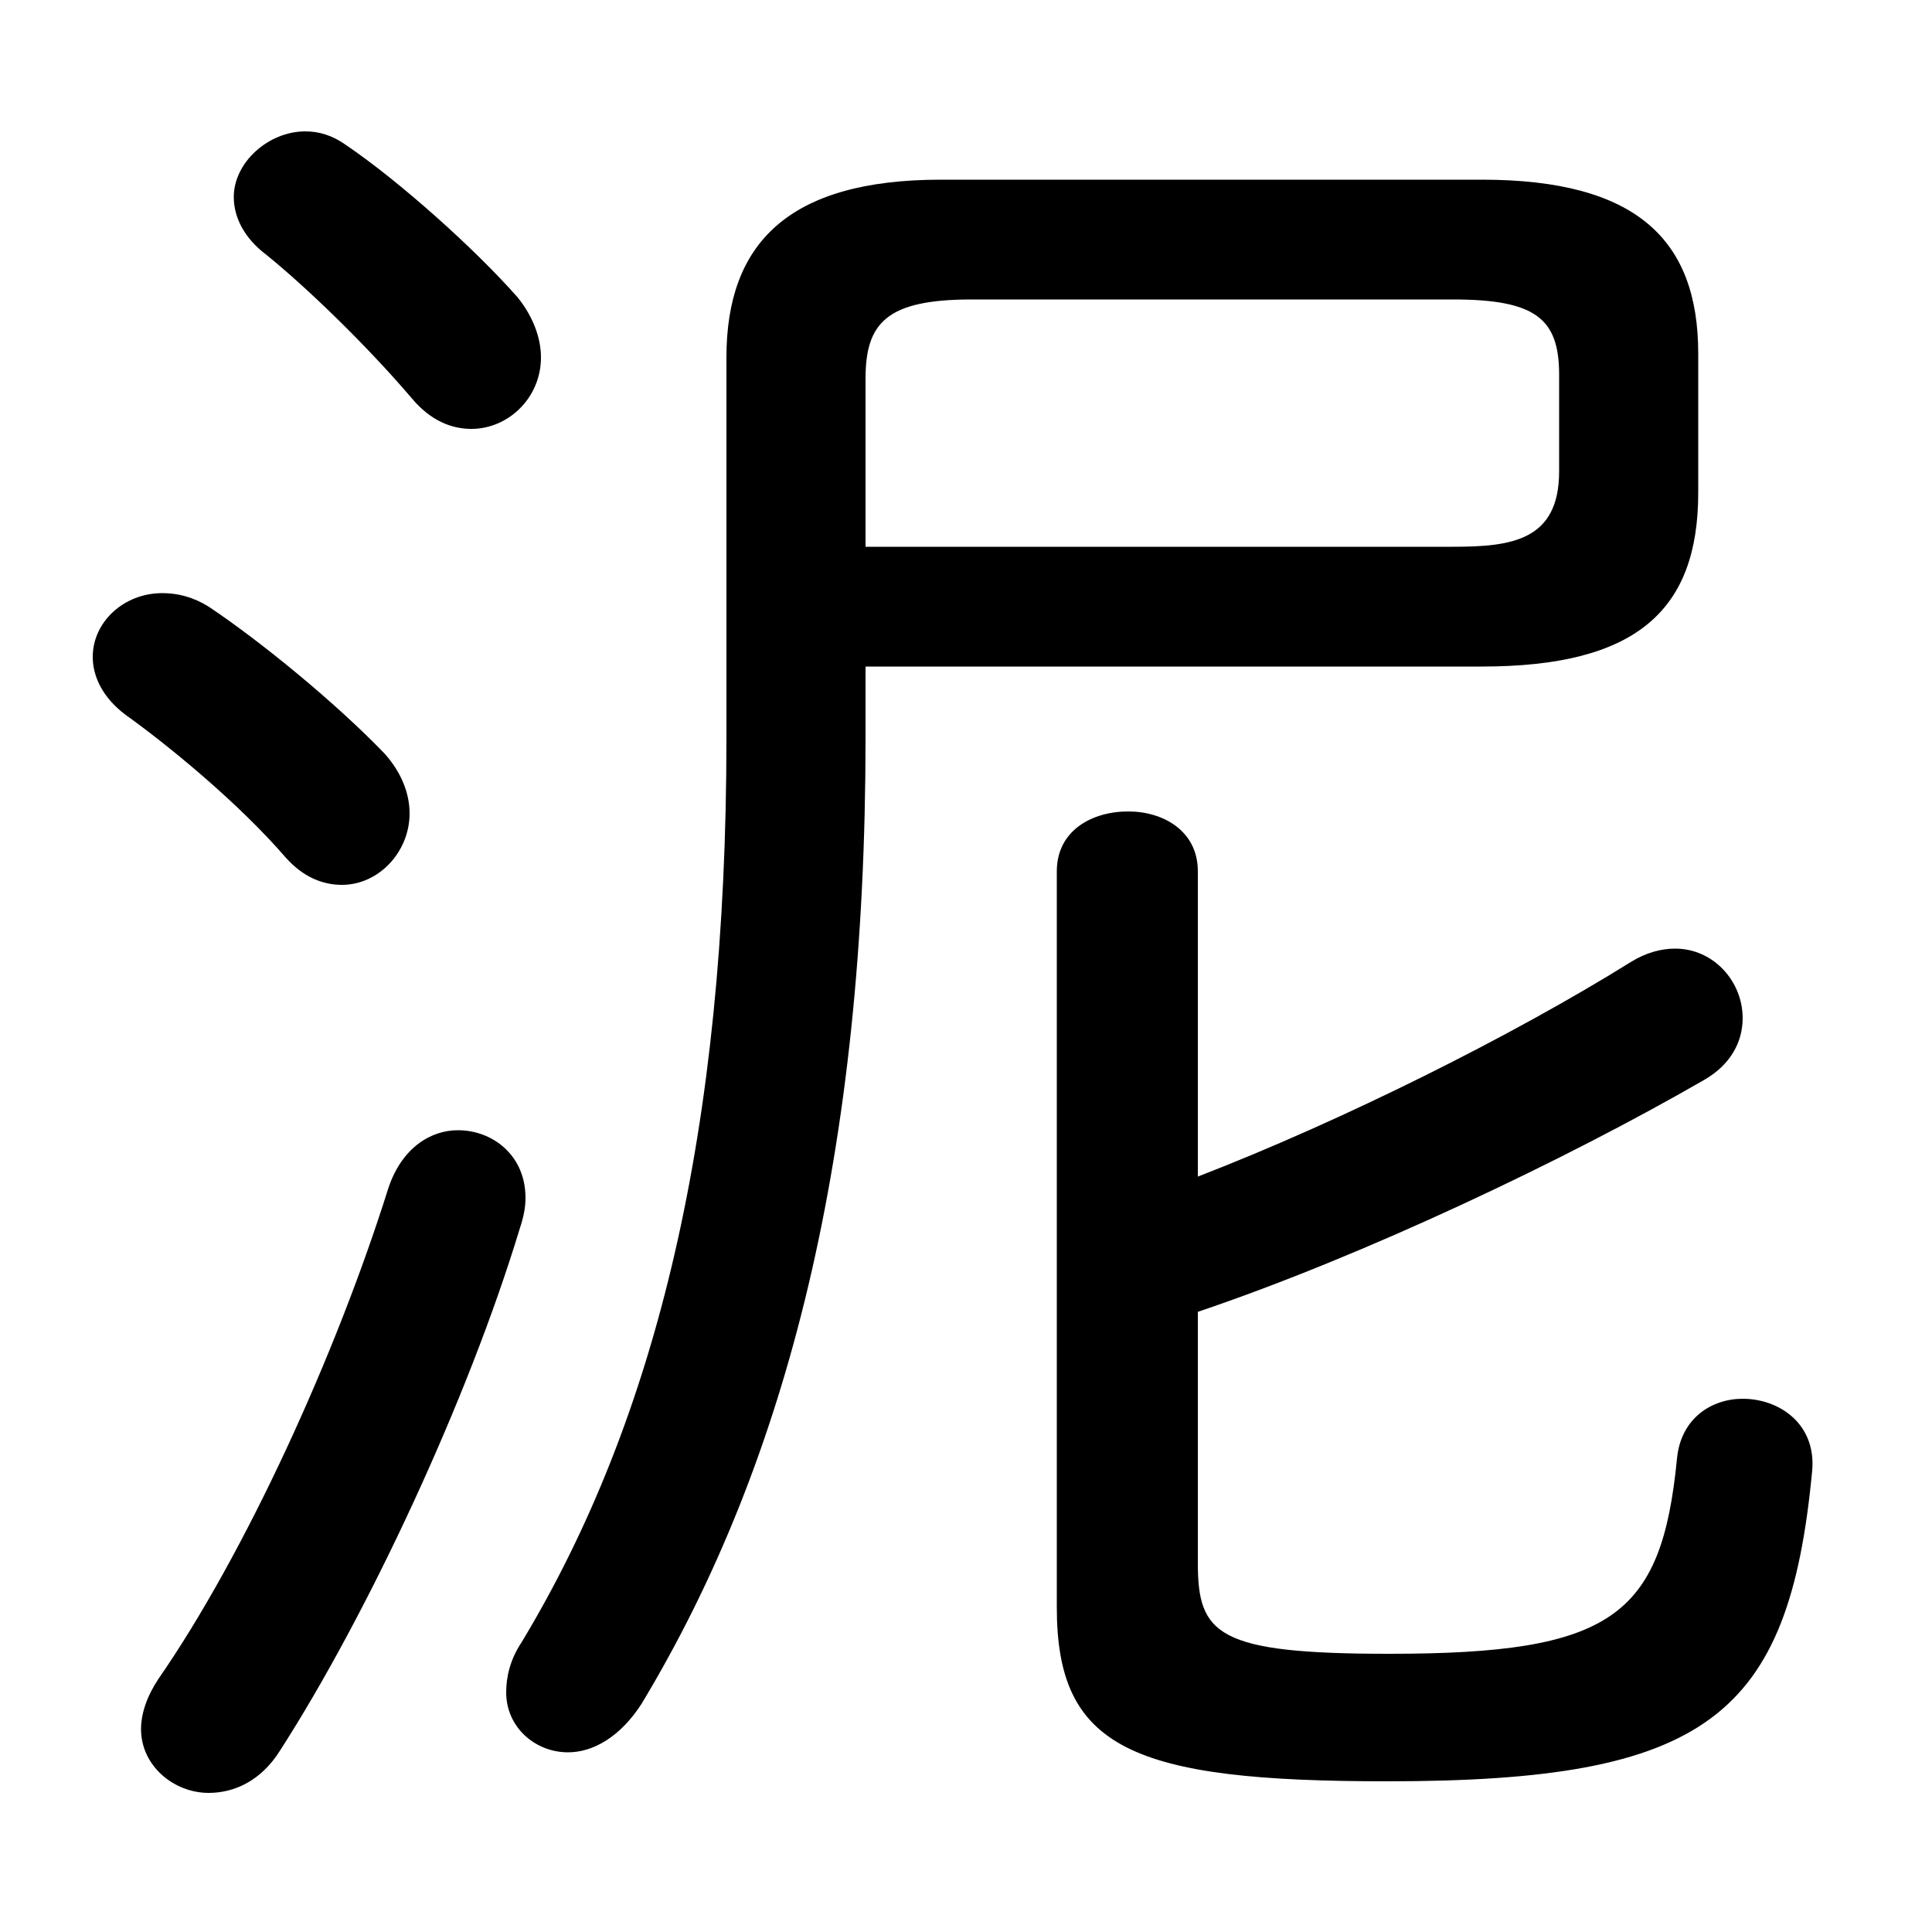 <svg xmlns="http://www.w3.org/2000/svg" viewBox="0 -44.0 50.0 50.0">
    <rect x="0" y="-44.0" width="50.0" height="50.0" fill="#808080" stroke="none"/>
    <g transform="scale(1, -1)">
        <!-- ボディの枠 -->
        <rect x="0" y="-6.0" width="50.0" height="50.0"
            stroke="white" fill="white"/>
        <!-- グリフ座標系の原点 -->
        <circle cx="0" cy="0" r="5" fill="white"/>
        <!-- グリフのアウトライン -->
        <g style="fill:black;stroke:#000000;stroke-width:0;stroke-linecap:round;stroke-linejoin:round;">
        <path d="M 22.4 26.75 L 38.35 26.75 C 42.35 26.75 43.95 28.2 43.95 31.25 L 43.95 34.85 C 43.95 37.8 42.35 39.35 38.35 39.35 L 24.35 39.35 C 20.4 39.35 18.8 37.7 18.8 34.75 L 18.8 24.9 C 18.8 14.75 17.0 7.3 13.5 1.5 C 13.2 1.05 13.1 0.6 13.1 0.2 C 13.1 -0.7 13.85 -1.35 14.7 -1.35 C 15.35 -1.35 16.05 -0.95 16.6 -0.1 C 20.4 6.2 22.4 14.2 22.4 24.9 Z M 22.4 29.85 L 22.4 34.2 C 22.4 35.65 22.95 36.25 25.15 36.25 L 37.6 36.25 C 39.75 36.25 40.35 35.75 40.35 34.3 L 40.35 31.8 C 40.35 30.0 39.1 29.85 37.6 29.85 Z M 31.0 10.05 C 35.3 11.5 40.55 14.0 44.1 16.05 C 44.8 16.45 45.1 17.05 45.1 17.65 C 45.1 18.6 44.35 19.45 43.35 19.45 C 43.0 19.45 42.6 19.35 42.2 19.1 C 39.15 17.2 34.75 15.0 31.0 13.55 L 31.0 21.45 C 31.0 22.5 30.1 23.0 29.2 23.0 C 28.25 23.0 27.35 22.5 27.35 21.45 L 27.35 2.4 C 27.35 -1.25 29.3 -2.1 35.9 -2.1 C 44.15 -2.1 46.3 -0.45 46.9 5.95 C 47.0 7.15 46.05 7.8 45.1 7.8 C 44.3 7.8 43.5 7.3 43.4 6.25 C 43.0 2.15 41.7 1.2 35.95 1.2 C 31.5 1.2 31.0 1.7 31.0 3.55 Z M 8.95 40.25 C 8.6 40.5 8.25 40.6 7.9 40.6 C 6.95 40.6 6.05 39.8 6.05 38.9 C 6.05 38.4 6.3 37.85 6.9 37.4 C 7.95 36.55 9.5 35.05 10.65 33.7 C 11.15 33.1 11.7 32.9 12.2 32.9 C 13.15 32.9 14.0 33.7 14.0 34.75 C 14.0 35.25 13.8 35.8 13.4 36.3 C 12.3 37.55 10.35 39.3 8.95 40.25 Z M 10.05 13.25 C 8.7 8.95 6.35 3.8 4.1 0.55 C 3.8 0.1 3.65 -0.35 3.65 -0.75 C 3.65 -1.7 4.5 -2.4 5.4 -2.4 C 6.05 -2.4 6.75 -2.1 7.25 -1.3 C 9.5 2.2 12.1 7.75 13.45 12.2 C 13.55 12.5 13.6 12.75 13.6 13.0 C 13.6 14.1 12.75 14.75 11.85 14.75 C 11.15 14.75 10.4 14.3 10.05 13.25 Z M 5.4 28.3 C 5.0 28.55 4.6 28.65 4.2 28.65 C 3.2 28.65 2.4 27.9 2.4 27.0 C 2.4 26.5 2.65 25.95 3.25 25.5 C 4.3 24.75 6.15 23.25 7.4 21.8 C 7.85 21.3 8.35 21.1 8.85 21.1 C 9.8 21.1 10.6 21.95 10.6 22.95 C 10.6 23.45 10.4 24.0 9.95 24.5 C 8.7 25.8 6.75 27.4 5.4 28.3 Z"/>
    </g>
    </g>
</svg>
